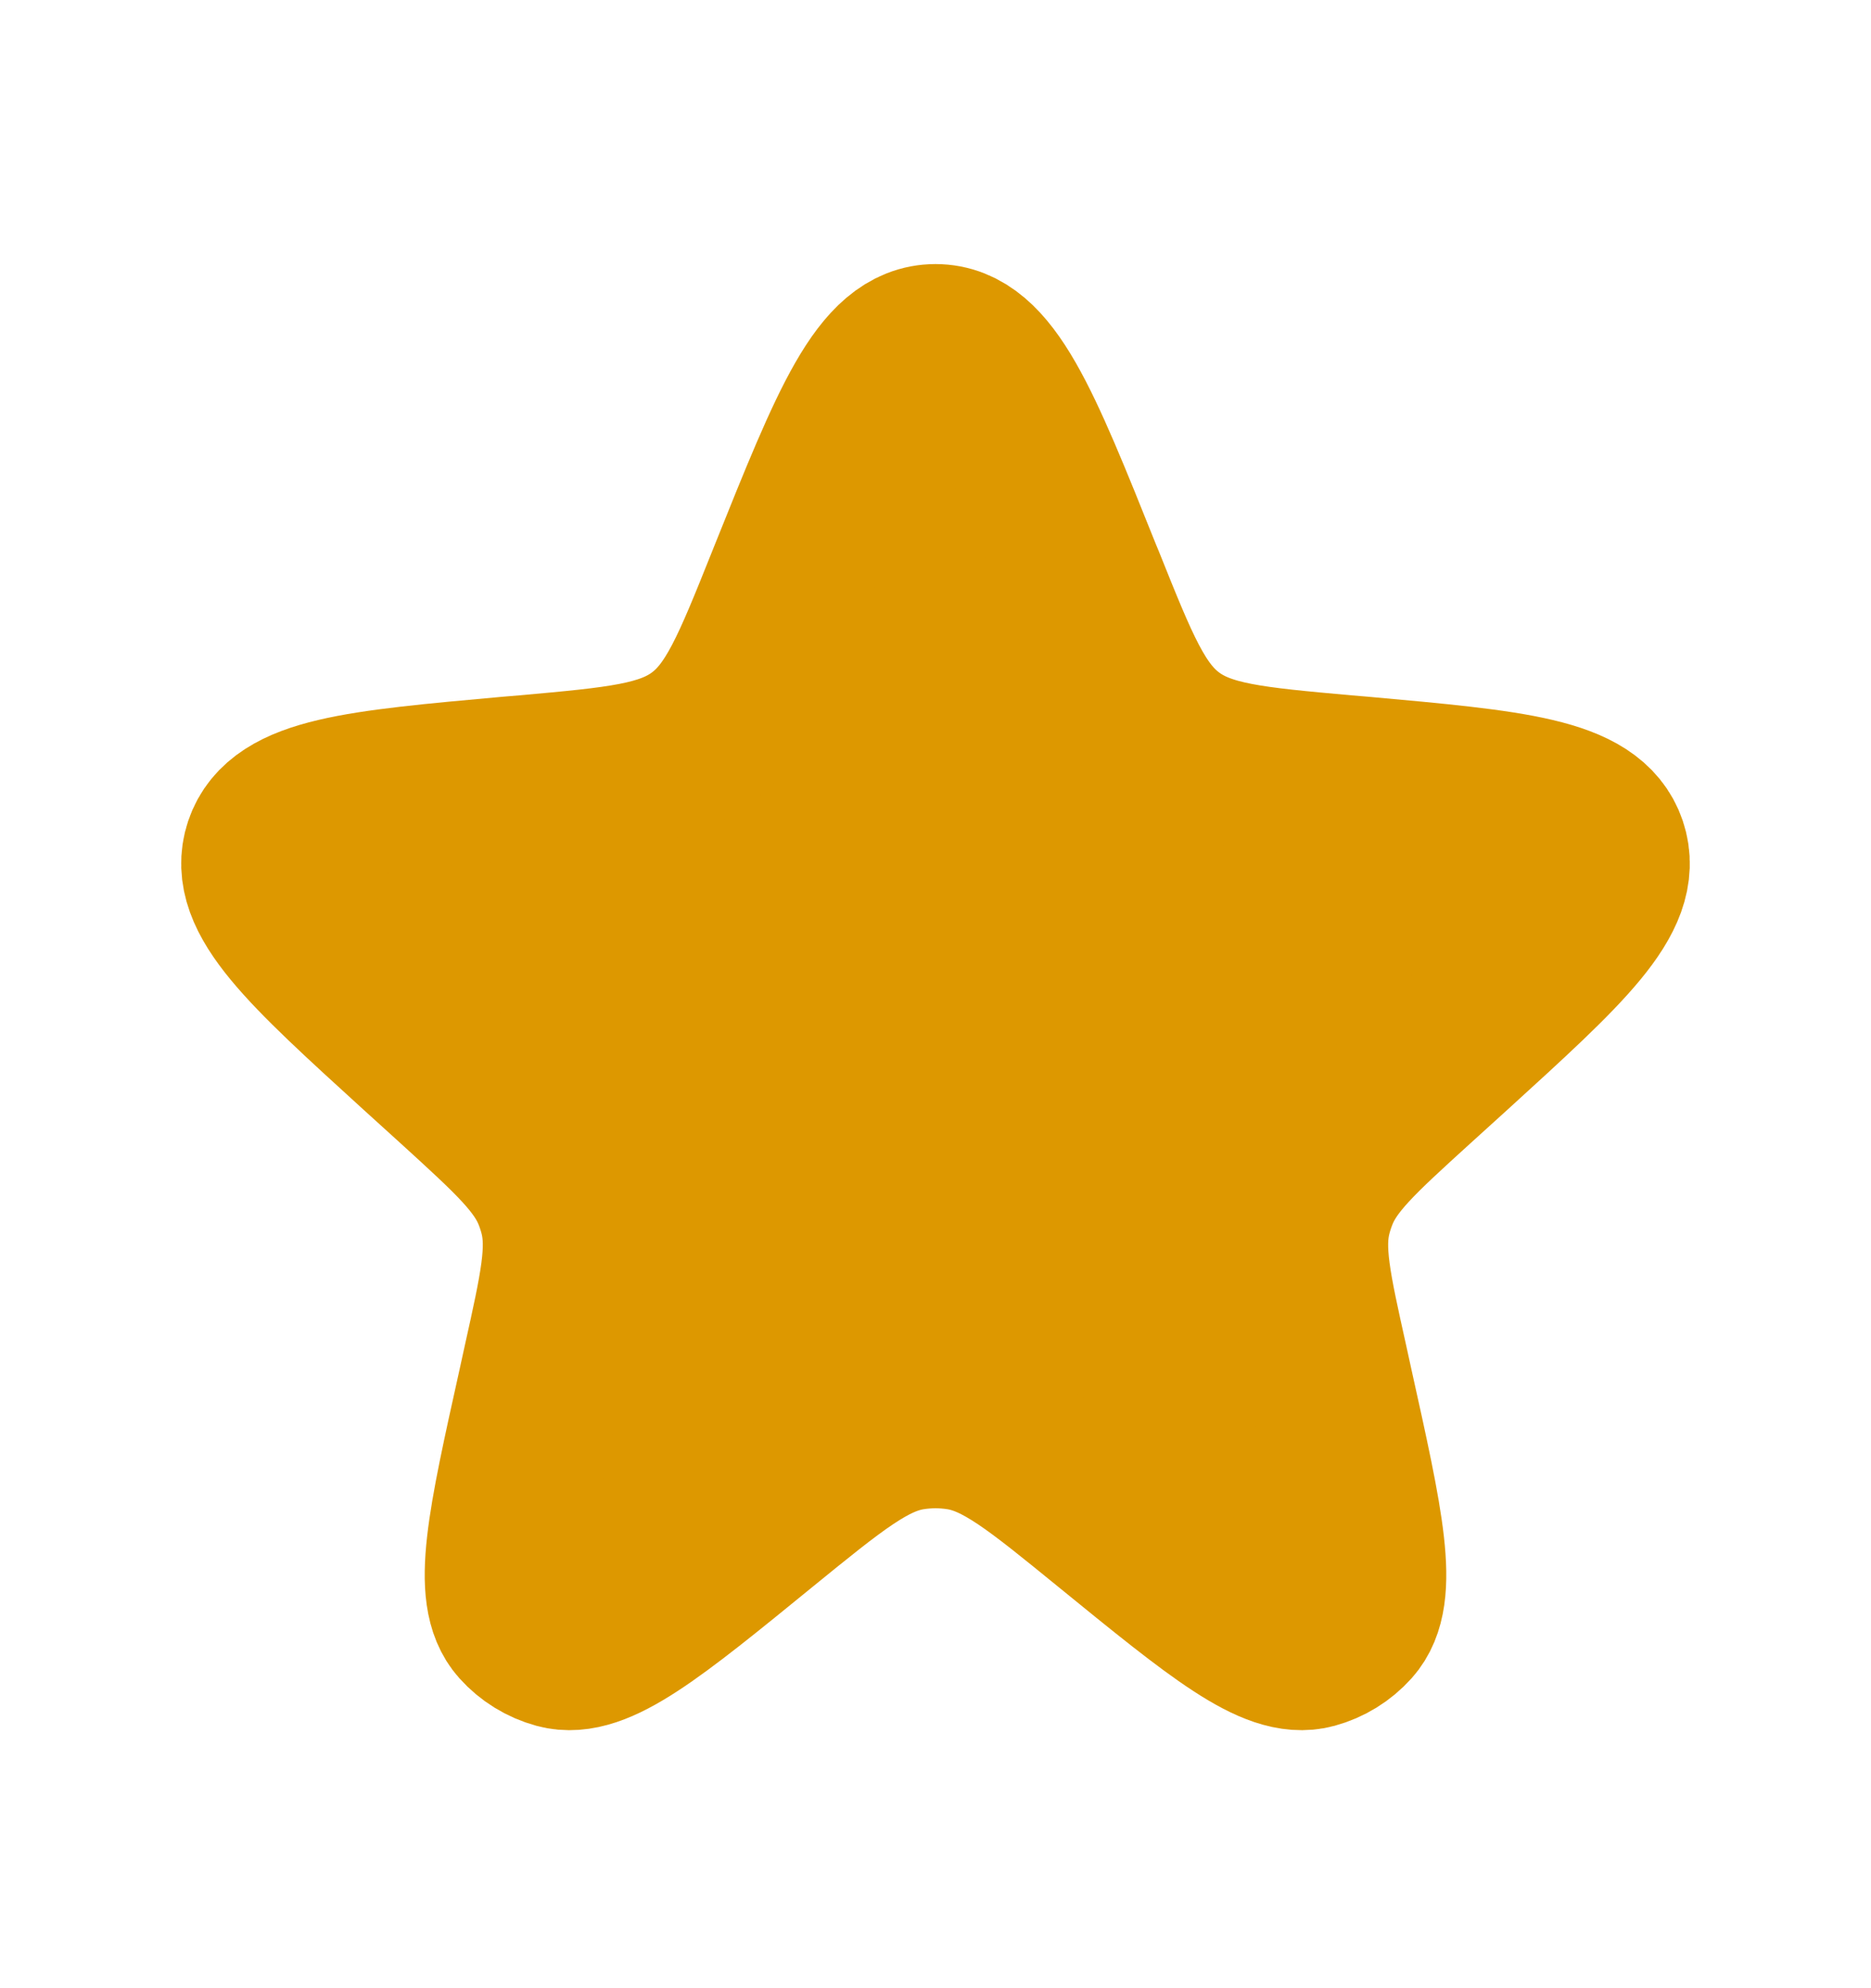 <svg width="16" height="17" viewBox="0 0 16 17" fill="none" xmlns="http://www.w3.org/2000/svg">
<g id="Star_duotone">
<path id="Star 1" d="M6.762 4.919C7.287 3.611 7.549 2.958 8 2.958C8.451 2.958 8.713 3.611 9.237 4.919L9.262 4.979C9.558 5.718 9.706 6.087 10.008 6.312C10.31 6.536 10.706 6.572 11.499 6.643L11.642 6.655C12.939 6.772 13.588 6.83 13.727 7.242C13.866 7.655 13.384 8.093 12.421 8.97L12.099 9.262C11.611 9.706 11.367 9.928 11.254 10.219C11.233 10.273 11.215 10.328 11.201 10.385C11.126 10.688 11.198 11.01 11.341 11.653L11.385 11.854C11.648 13.037 11.779 13.628 11.55 13.883C11.464 13.979 11.353 14.047 11.229 14.081C10.898 14.171 10.429 13.789 9.489 13.023C8.873 12.521 8.564 12.269 8.21 12.213C8.071 12.191 7.929 12.191 7.79 12.213C7.436 12.269 7.127 12.521 6.51 13.023C5.571 13.789 5.101 14.171 4.771 14.081C4.647 14.047 4.536 13.979 4.45 13.883C4.221 13.628 4.352 13.037 4.615 11.854L4.659 11.653C4.802 11.01 4.873 10.688 4.799 10.385C4.785 10.328 4.767 10.273 4.746 10.219C4.632 9.928 4.388 9.706 3.901 9.262L3.579 8.97C2.616 8.093 2.134 7.655 2.273 7.242C2.412 6.83 3.06 6.772 4.358 6.655L4.501 6.643C5.293 6.572 5.69 6.536 5.992 6.312C6.294 6.087 6.442 5.718 6.738 4.979L6.762 4.919Z" fill="#DD9800" stroke="#DD9800" stroke-width="1.4"/>
</g>
</svg>
